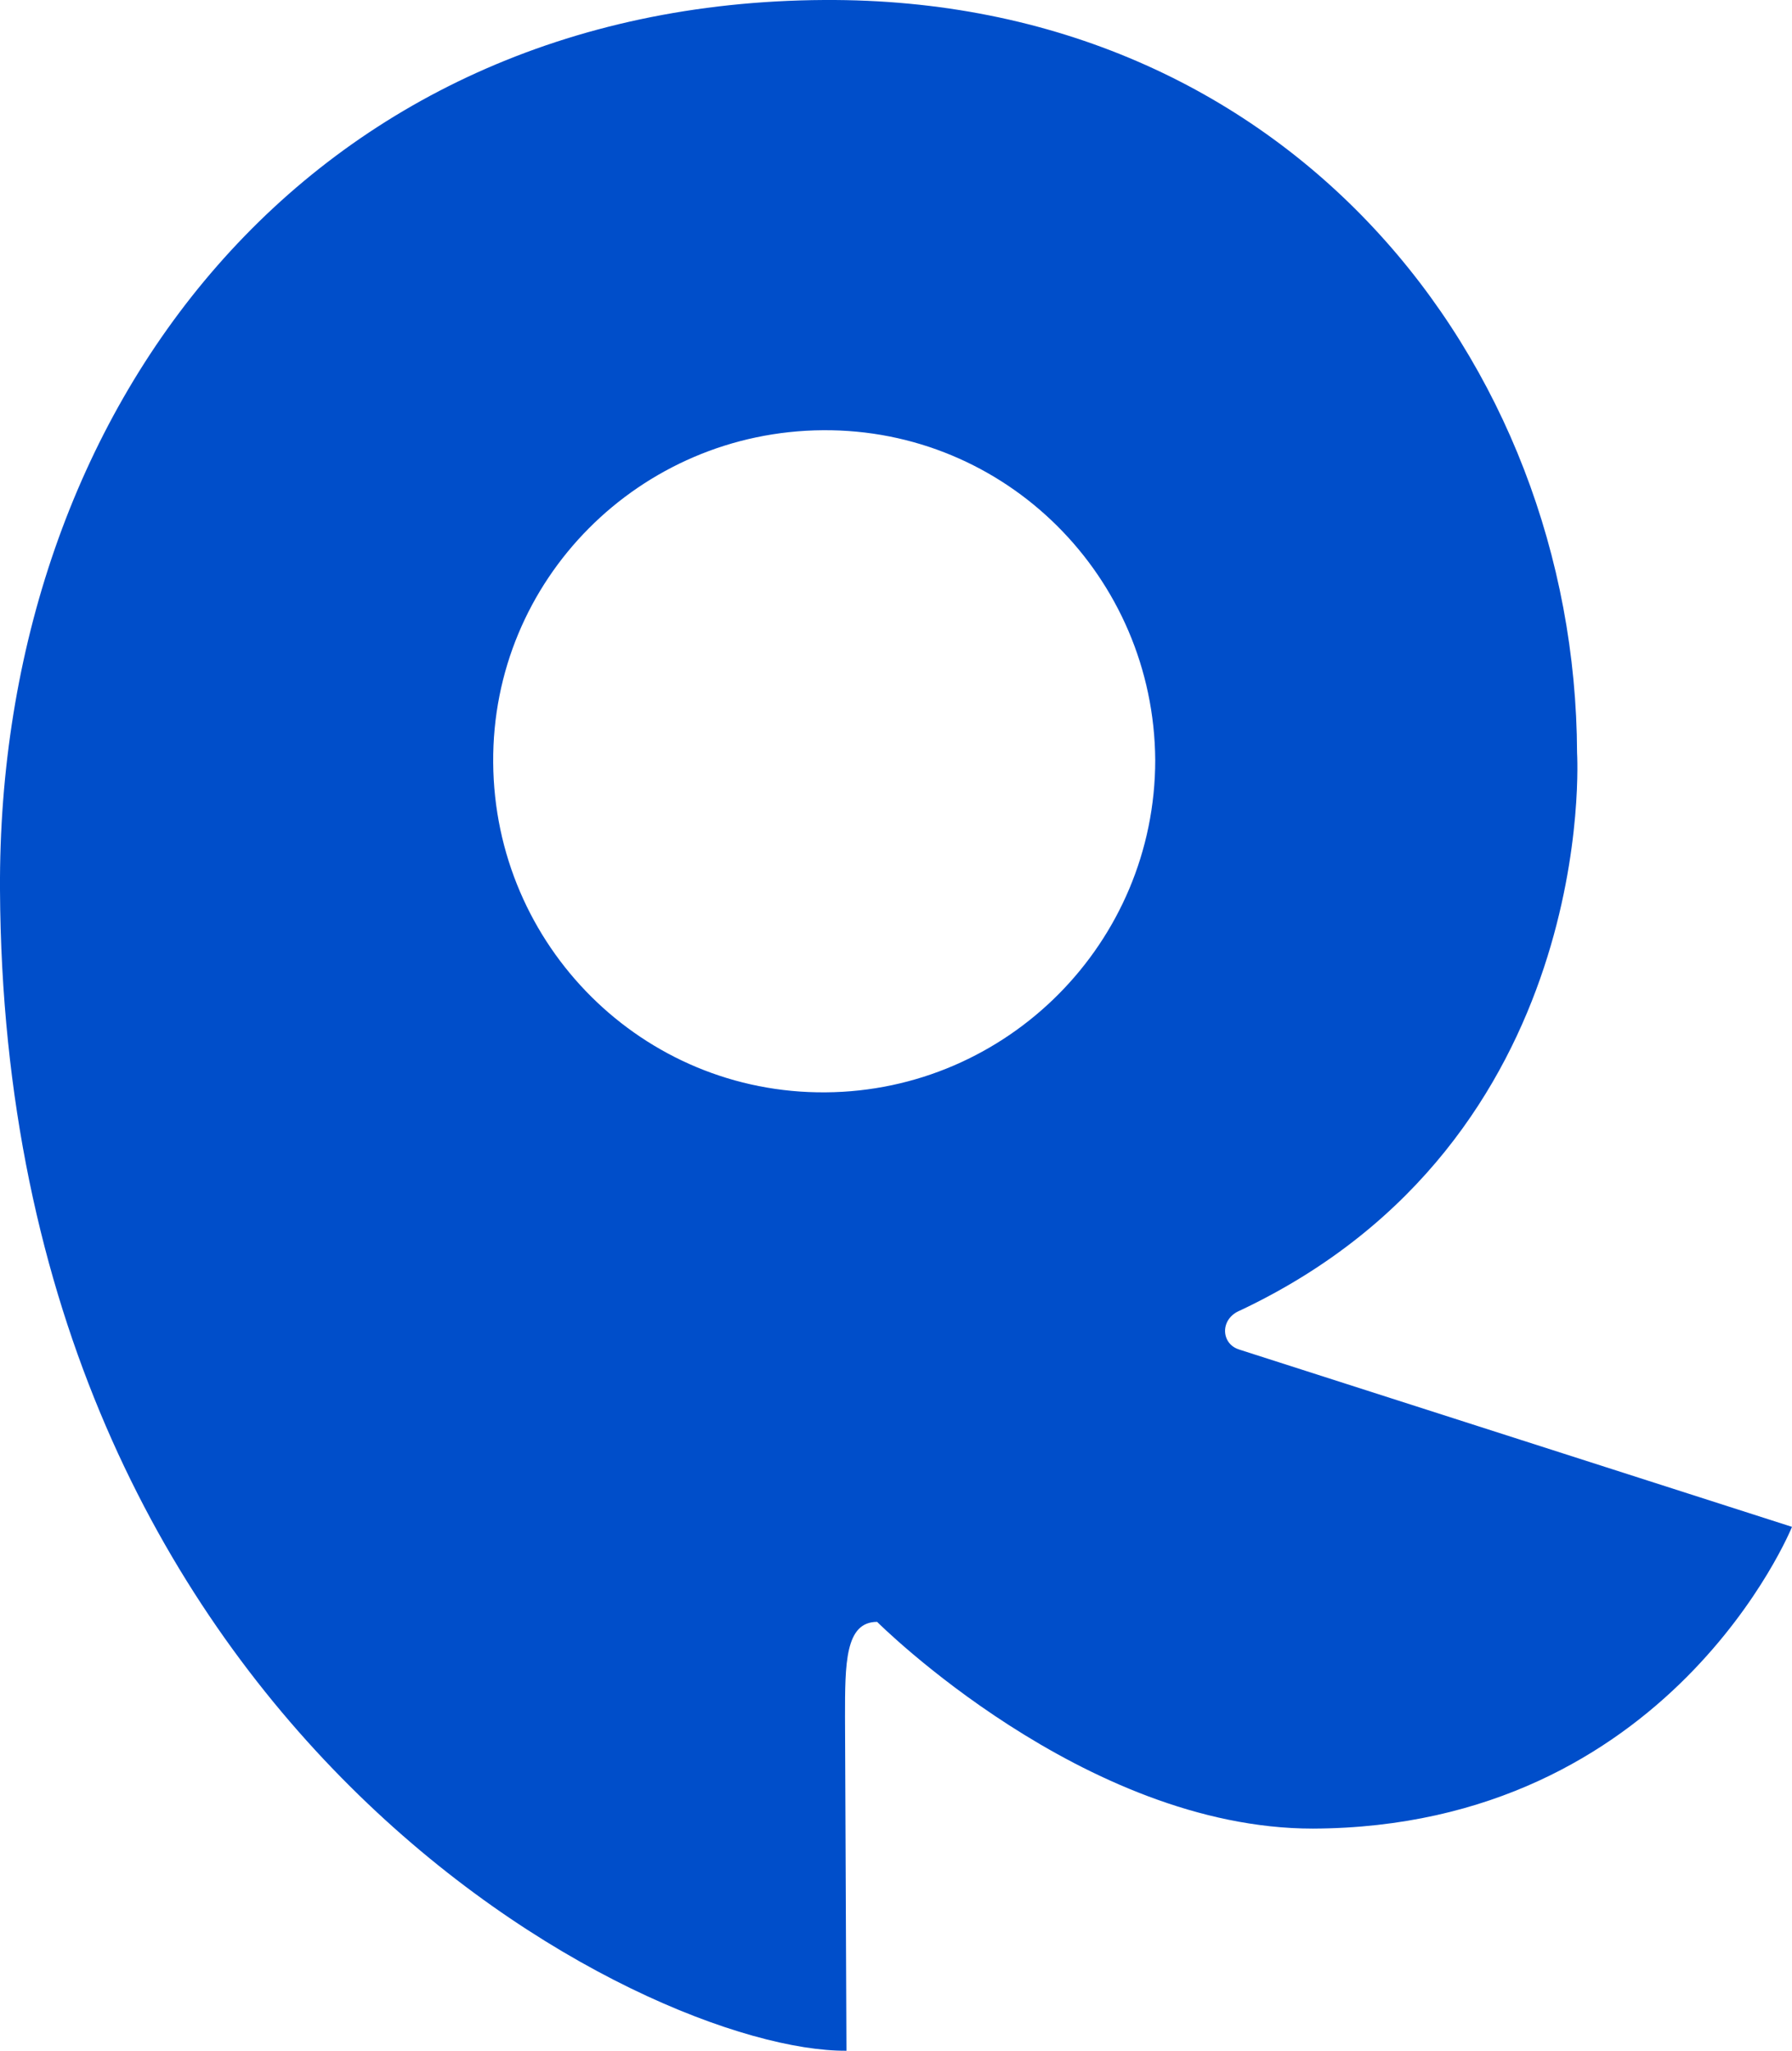 <?xml version="1.0" encoding="UTF-8"?>
<svg id="katman_1" data-name="katman 1" xmlns="http://www.w3.org/2000/svg" viewBox="0 0 463.81 530.72">
  <defs>
    <style>
      .cls-1 {
        fill: #004eca;
        stroke-width: 0px;
      }
    </style>
  </defs>
  <path class="cls-1" d="M320.69,349.23c-4.7-1.45-5.07-7.97.37-10.13,93.26-44.11,87.12-144.23,87.12-144.23C407.8,93.29,333.32-.71,213.31,0,79.55.72-.71,105.93,0,230.3c1.08,217.63,167.37,300.79,219.08,300.42l-.37-86.4c0-13.75,0-24.59,8.31-24.59,0,0,53.5,53.5,112.79,53.5,92.55-.37,124-78.09,124-78.09l-143.15-45.91h.03ZM213.68,282.69c-47.36.37-85.69-37.96-86.03-85.32-.37-47.36,37.96-85.69,85.32-86.03,47.36-.37,85.69,37.96,86.03,85.32,0,47.36-38.33,85.69-85.32,86.03Z"/>
</svg>